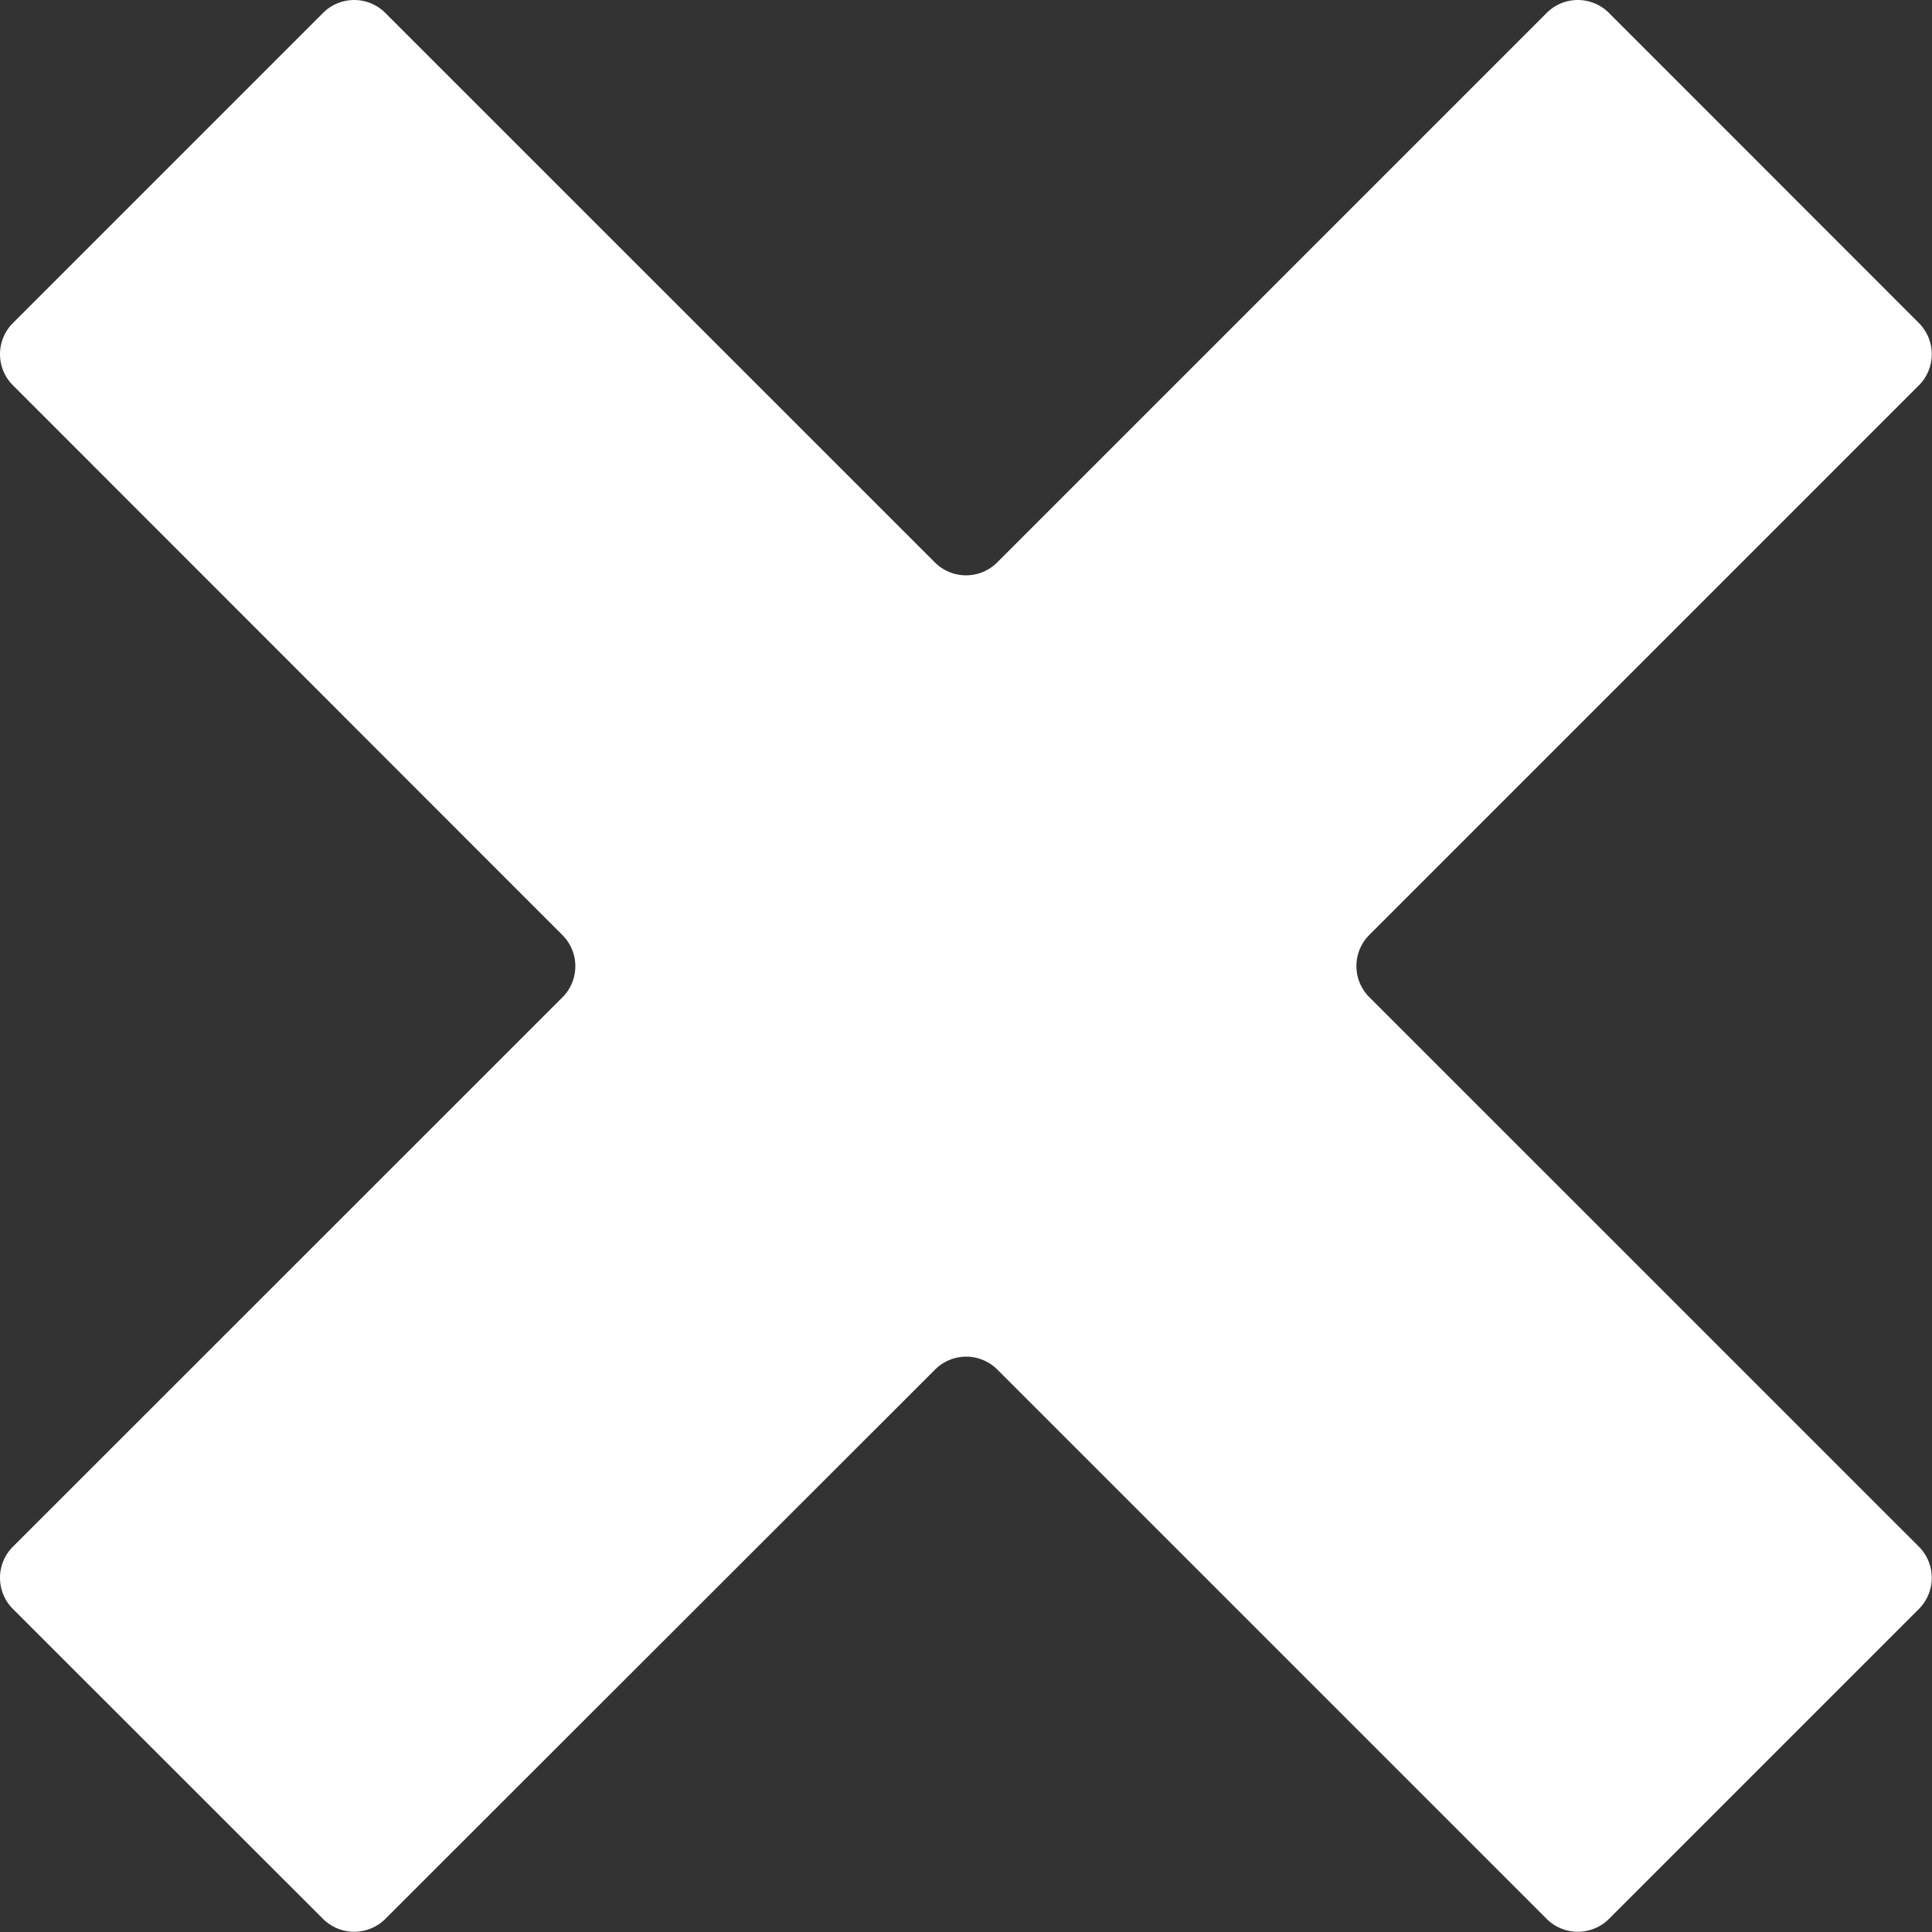 <svg xmlns="http://www.w3.org/2000/svg" viewBox="0 0 237.61 237.61"><rect x="0" y="0" width="237.61" height="237.61" fill="#333333" stroke="none"/><defs><style>.cls-1{fill:#fff;}</style></defs><g id="Layer_2" data-name="Layer 2"><g id="Layer_2-2" data-name="Layer 2"><path class="cls-1" d="M236,39.73,197.88,1.59a5.41,5.41,0,0,0-7.66,0L122.64,69.17a5.41,5.41,0,0,1-7.66,0L47.39,1.59a5.41,5.41,0,0,0-7.66,0L1.59,39.73a5.41,5.41,0,0,0,0,7.66L69.17,115a5.41,5.41,0,0,1,0,7.66L1.59,190.22a5.41,5.41,0,0,0,0,7.66L39.73,236a5.43,5.43,0,0,0,7.66,0L115,168.44a5.41,5.41,0,0,1,7.66,0L190.22,236a5.43,5.43,0,0,0,7.66,0L236,197.88a5.43,5.43,0,0,0,0-7.66l-67.59-67.58a5.41,5.41,0,0,1,0-7.66L236,47.39A5.43,5.43,0,0,0,236,39.73Z"/></g></g></svg>